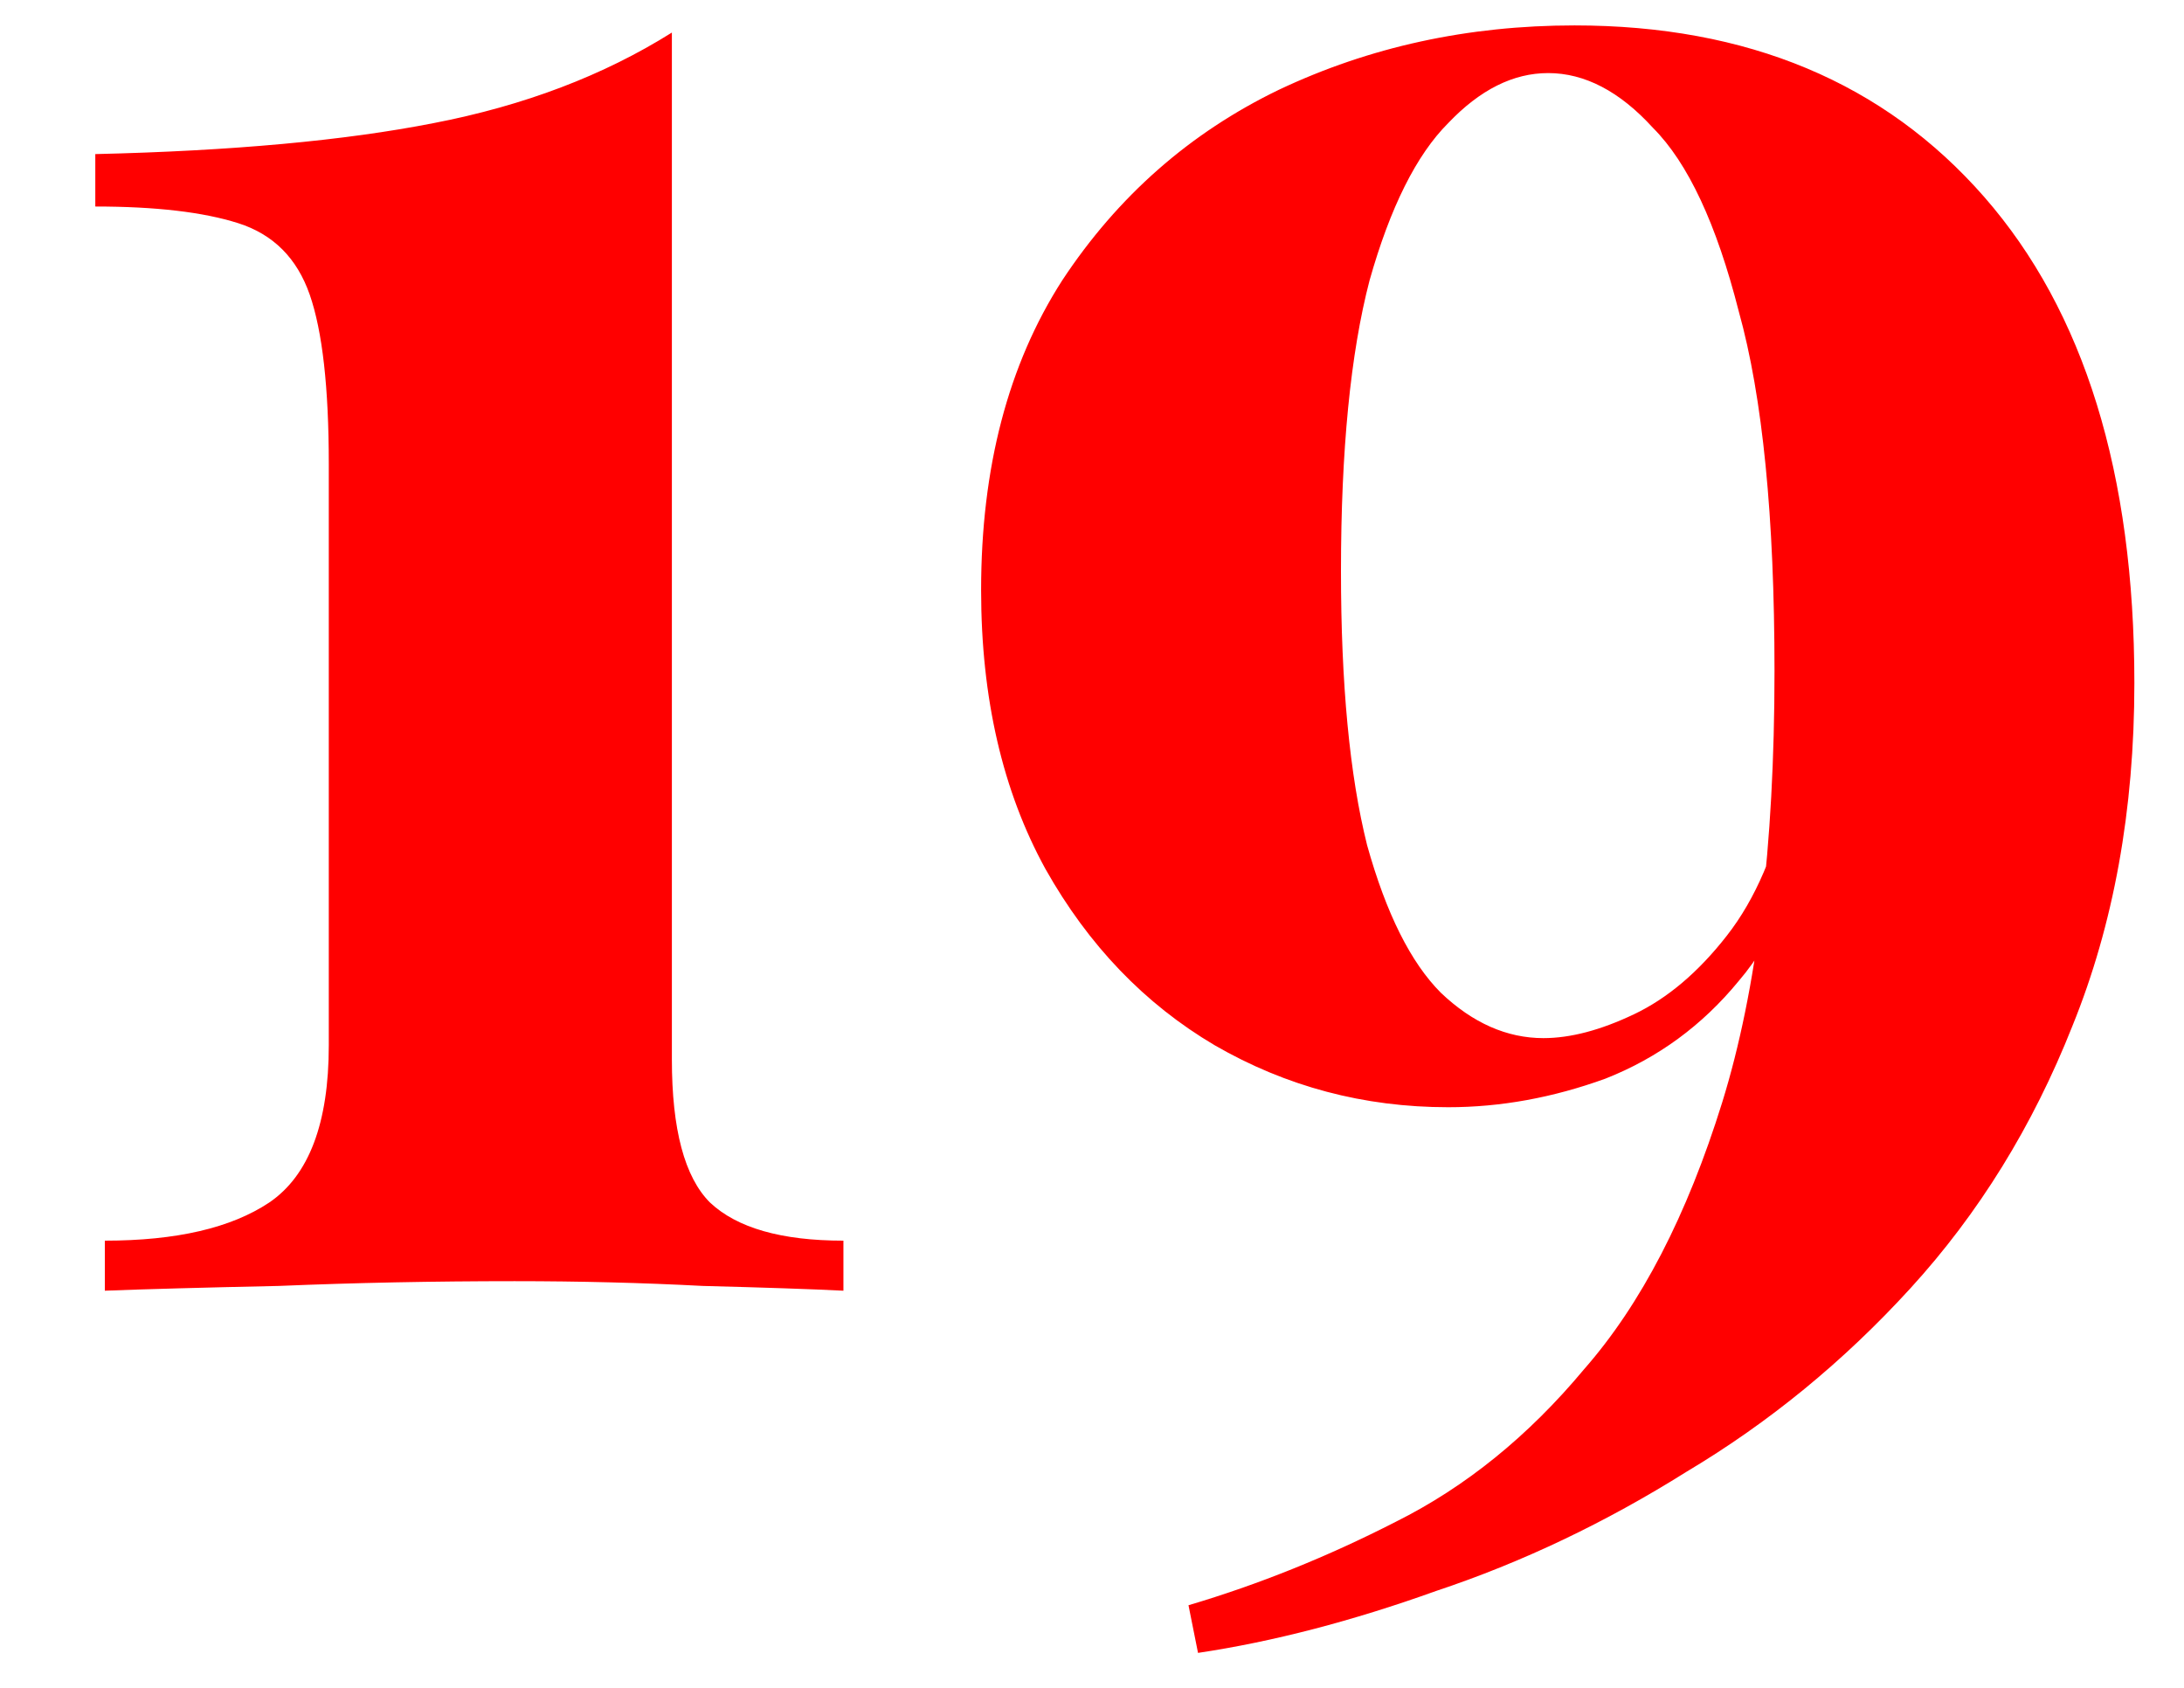 <svg width="22" height="17" viewBox="0 0 22 17" fill="none" xmlns="http://www.w3.org/2000/svg">
<path d="M6.768 0.328V10.672C6.768 11.376 6.896 11.856 7.152 12.112C7.424 12.368 7.872 12.496 8.496 12.496V13C8.176 12.984 7.704 12.968 7.08 12.952C6.472 12.92 5.84 12.904 5.184 12.904C4.368 12.904 3.576 12.92 2.808 12.952C2.056 12.968 1.472 12.984 1.056 13V12.496C1.776 12.496 2.328 12.368 2.712 12.112C3.112 11.84 3.312 11.312 3.312 10.528V4.672C3.312 3.904 3.248 3.336 3.12 2.968C2.992 2.6 2.752 2.36 2.4 2.248C2.048 2.136 1.568 2.08 0.96 2.08V1.552C2.336 1.52 3.472 1.416 4.368 1.24C5.28 1.064 6.08 0.76 6.768 0.328ZM15.86 0.256C17.604 0.256 18.98 0.832 19.988 1.984C20.995 3.136 21.5 4.768 21.5 6.88C21.5 8.16 21.291 9.312 20.875 10.336C20.476 11.344 19.931 12.224 19.244 12.976C18.572 13.712 17.82 14.328 16.988 14.824C16.172 15.336 15.332 15.736 14.467 16.024C13.62 16.328 12.819 16.536 12.068 16.648L11.972 16.168C12.675 15.96 13.371 15.68 14.059 15.328C14.764 14.976 15.396 14.464 15.956 13.792C16.532 13.136 16.995 12.24 17.348 11.104C17.7 9.968 17.875 8.52 17.875 6.76C17.875 5.208 17.756 4 17.515 3.136C17.291 2.256 17.003 1.64 16.651 1.288C16.316 0.92 15.963 0.736 15.595 0.736C15.243 0.736 14.908 0.904 14.588 1.24C14.268 1.56 14.004 2.088 13.796 2.824C13.604 3.56 13.508 4.536 13.508 5.752C13.508 6.888 13.595 7.808 13.771 8.512C13.963 9.2 14.211 9.696 14.515 10C14.835 10.304 15.18 10.456 15.547 10.456C15.819 10.456 16.123 10.376 16.459 10.216C16.796 10.056 17.108 9.792 17.395 9.424C17.683 9.056 17.892 8.568 18.02 7.96L18.235 8.056C18.14 8.824 17.899 9.432 17.515 9.88C17.148 10.328 16.7 10.656 16.172 10.864C15.643 11.056 15.116 11.152 14.588 11.152C13.739 11.152 12.956 10.944 12.236 10.528C11.531 10.112 10.963 9.52 10.531 8.752C10.1 7.968 9.883 7.032 9.883 5.944C9.883 4.712 10.155 3.672 10.7 2.824C11.259 1.976 11.988 1.336 12.883 0.904C13.796 0.472 14.787 0.256 15.86 0.256Z" fill="#FF0000"/>
</svg>
